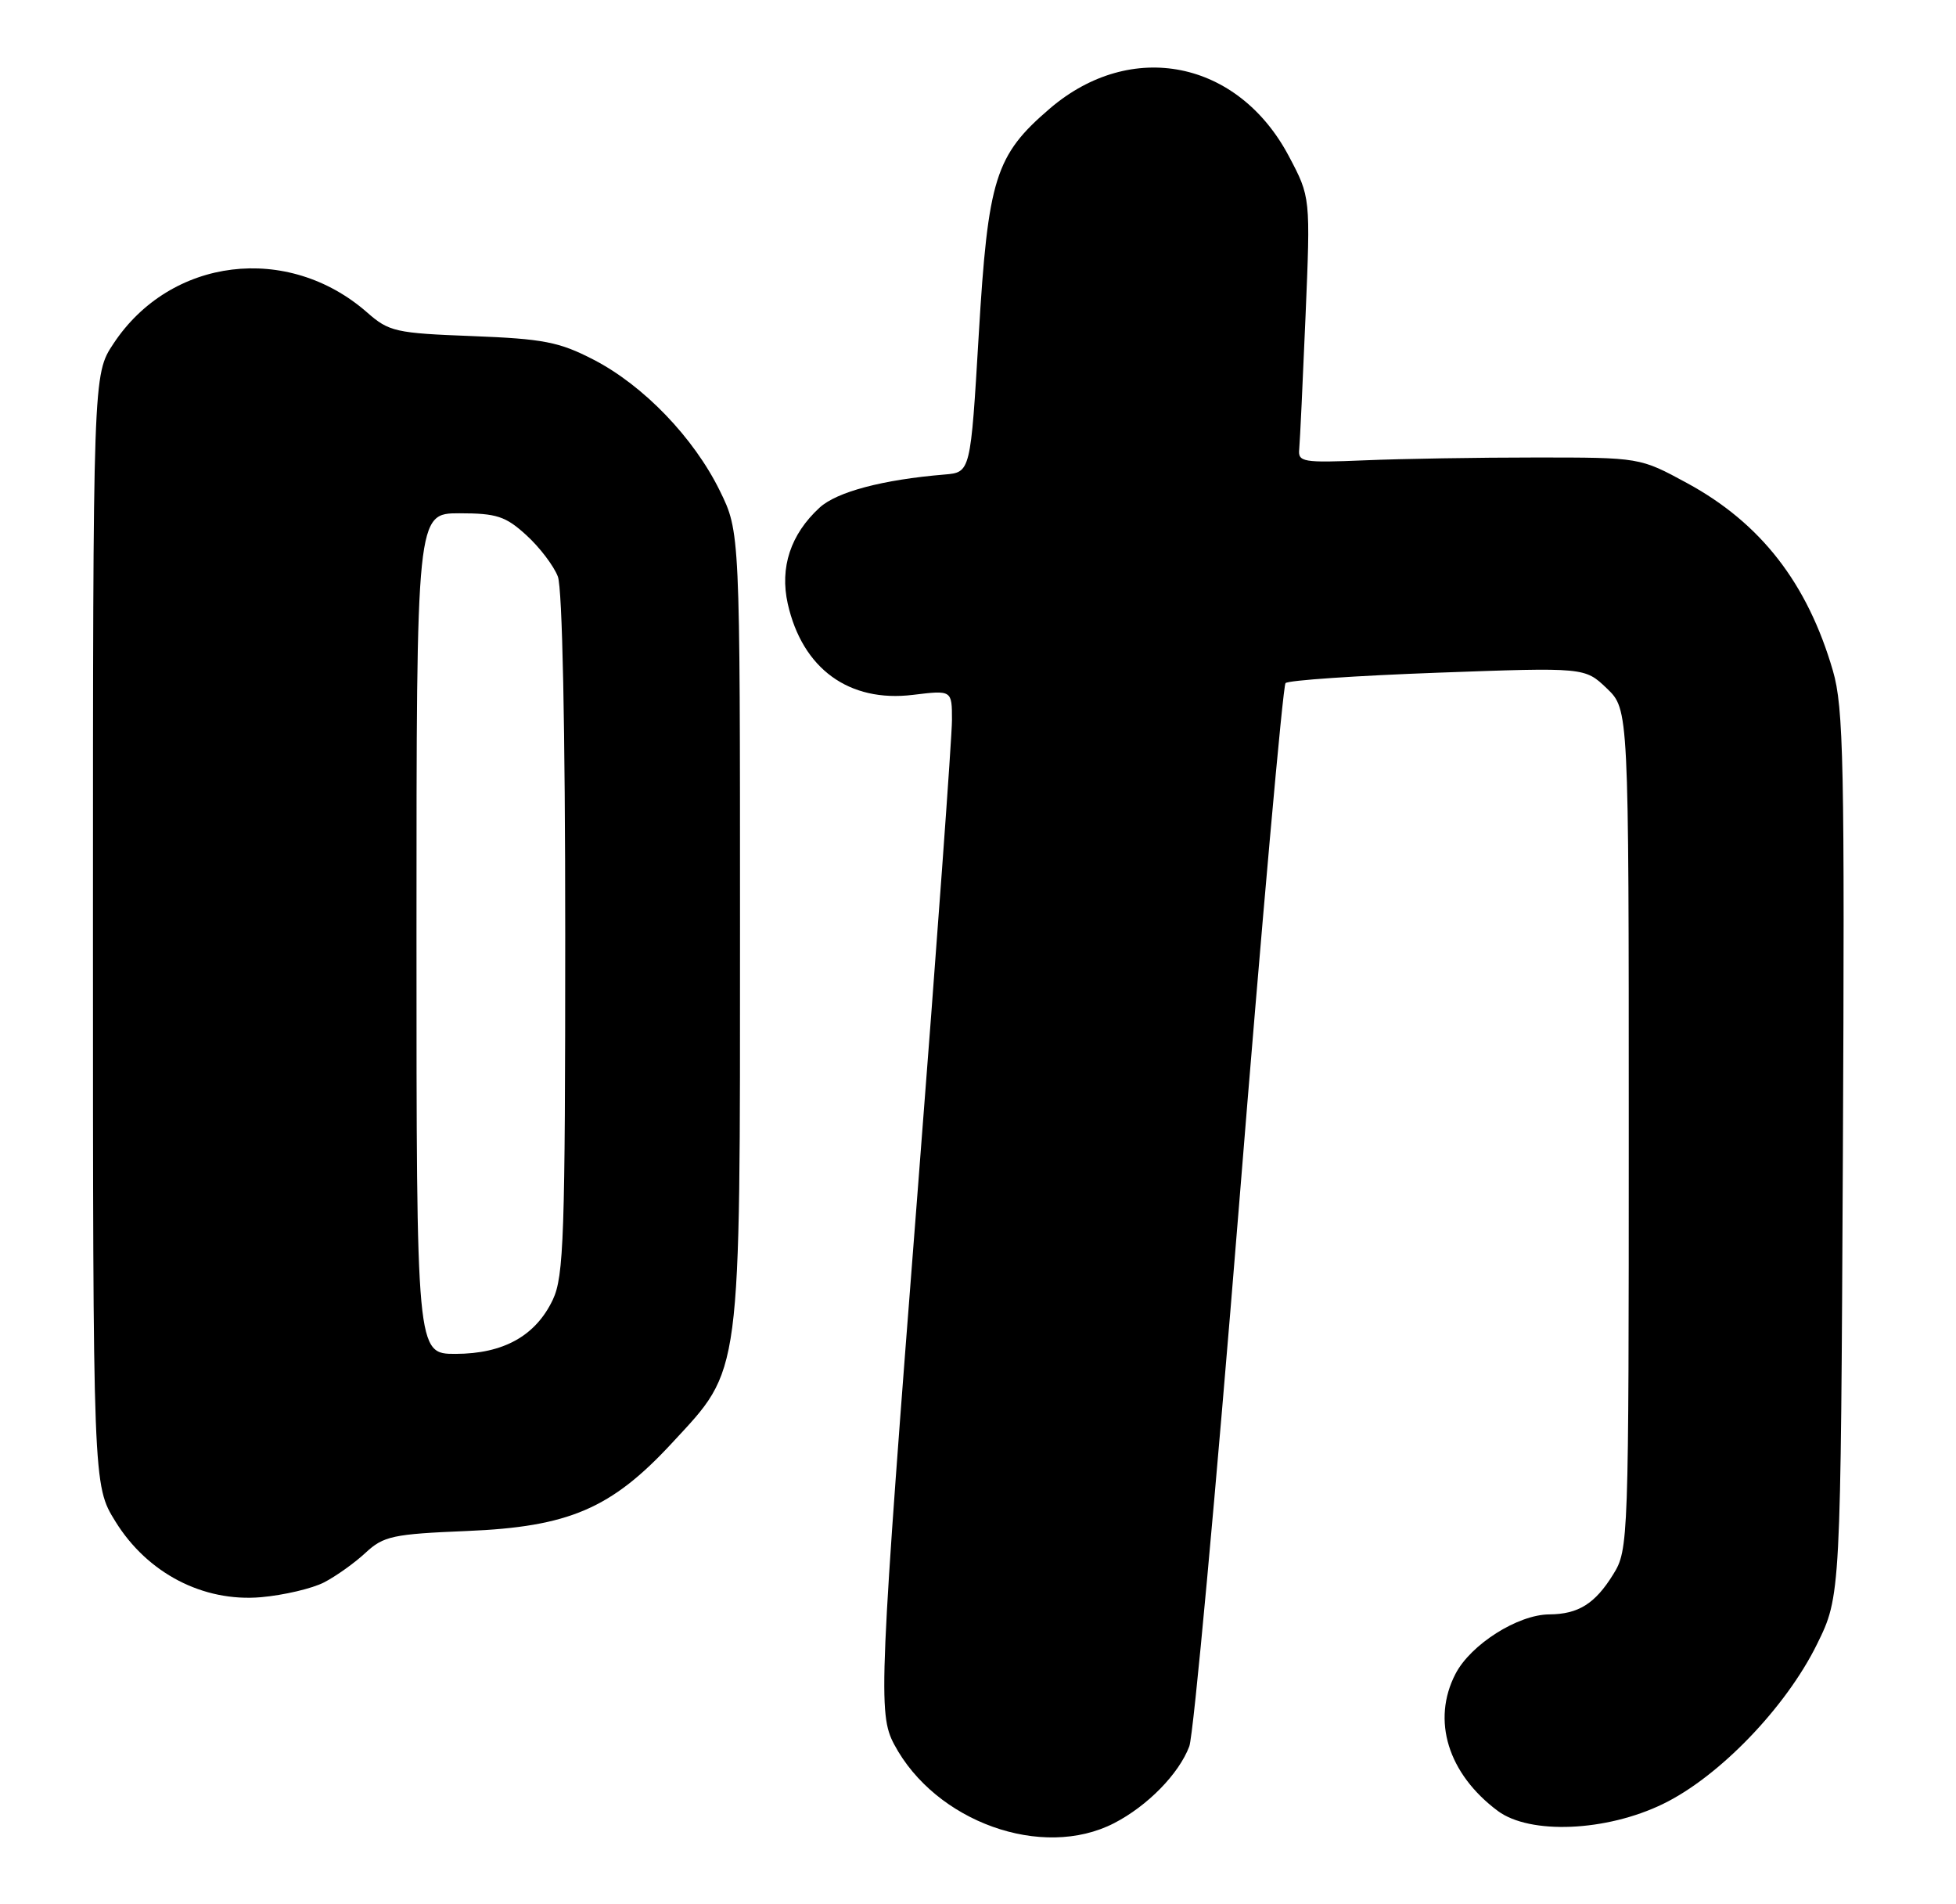 <?xml version="1.0" encoding="UTF-8" standalone="no"?>
<!DOCTYPE svg PUBLIC "-//W3C//DTD SVG 1.1//EN" "http://www.w3.org/Graphics/SVG/1.1/DTD/svg11.dtd" >
<svg xmlns="http://www.w3.org/2000/svg" xmlns:xlink="http://www.w3.org/1999/xlink" version="1.1" viewBox="0 0 263 256">
 <g >
 <path fill="currentColor"
d=" M 149.79 245.09 C 154.28 242.78 158.51 238.47 159.91 234.76 C 160.48 233.25 163.48 200.63 166.58 162.26 C 169.67 123.89 172.50 92.20 172.85 91.83 C 173.21 91.45 182.41 90.83 193.30 90.43 C 213.09 89.71 213.09 89.71 216.05 92.54 C 219.00 95.37 219.00 95.37 219.00 151.82 C 219.00 207.32 218.97 208.32 216.91 211.64 C 214.47 215.59 212.22 216.99 208.32 217.02 C 204.09 217.04 197.74 221.07 195.70 225.02 C 192.47 231.26 194.69 238.44 201.39 243.44 C 205.71 246.65 215.98 246.22 223.63 242.49 C 231.16 238.83 240.13 229.52 244.31 221.03 C 247.50 214.55 247.50 214.55 247.79 155.16 C 248.04 102.67 247.89 95.12 246.45 90.17 C 243.02 78.38 236.74 70.31 226.82 64.93 C 220.50 61.50 220.50 61.50 206.50 61.50 C 198.80 61.50 188.45 61.67 183.50 61.88 C 175.18 62.23 174.51 62.11 174.69 60.38 C 174.79 59.34 175.17 51.30 175.54 42.50 C 176.21 26.50 176.21 26.50 173.31 21.02 C 166.48 8.09 152.11 5.22 141.16 14.59 C 133.82 20.88 132.85 23.97 131.60 45.00 C 130.50 63.50 130.50 63.50 127.00 63.79 C 118.69 64.48 112.50 66.12 110.19 68.25 C 106.30 71.83 104.83 76.28 105.92 81.16 C 107.89 89.90 114.16 94.46 122.75 93.41 C 128.00 92.77 128.00 92.77 128.00 96.80 C 128.00 99.02 125.96 127.09 123.46 159.17 C 118.19 226.81 118.04 230.38 120.23 234.50 C 125.78 244.92 140.13 250.06 149.79 245.09 Z  M 43.59 212.71 C 45.19 211.88 47.70 210.09 49.16 208.73 C 51.57 206.49 52.84 206.22 62.78 205.81 C 76.48 205.25 82.19 202.80 90.33 194.01 C 99.77 183.81 99.50 185.87 99.50 124.50 C 99.50 71.50 99.50 71.50 96.78 65.96 C 93.27 58.82 86.53 51.82 79.81 48.35 C 75.19 45.96 73.06 45.55 63.50 45.18 C 53.21 44.79 52.30 44.59 49.36 42.00 C 38.70 32.66 22.93 34.59 15.26 46.19 C 12.50 50.35 12.50 50.35 12.50 125.01 C 12.50 199.66 12.50 199.66 15.52 204.53 C 19.81 211.48 27.31 215.38 35.09 214.71 C 38.16 214.44 41.99 213.54 43.59 212.71 Z  M 56.00 125.50 C 56.00 69.00 56.00 69.00 61.78 69.00 C 66.78 69.00 67.99 69.40 70.78 71.95 C 72.56 73.57 74.46 76.07 75.01 77.51 C 75.61 79.11 76.00 97.88 76.00 125.66 C 76.00 166.13 75.81 171.59 74.33 174.72 C 72.02 179.58 67.69 181.99 61.25 182.00 C 56.00 182.00 56.00 182.00 56.00 125.50 Z "/>
</g>
</svg>